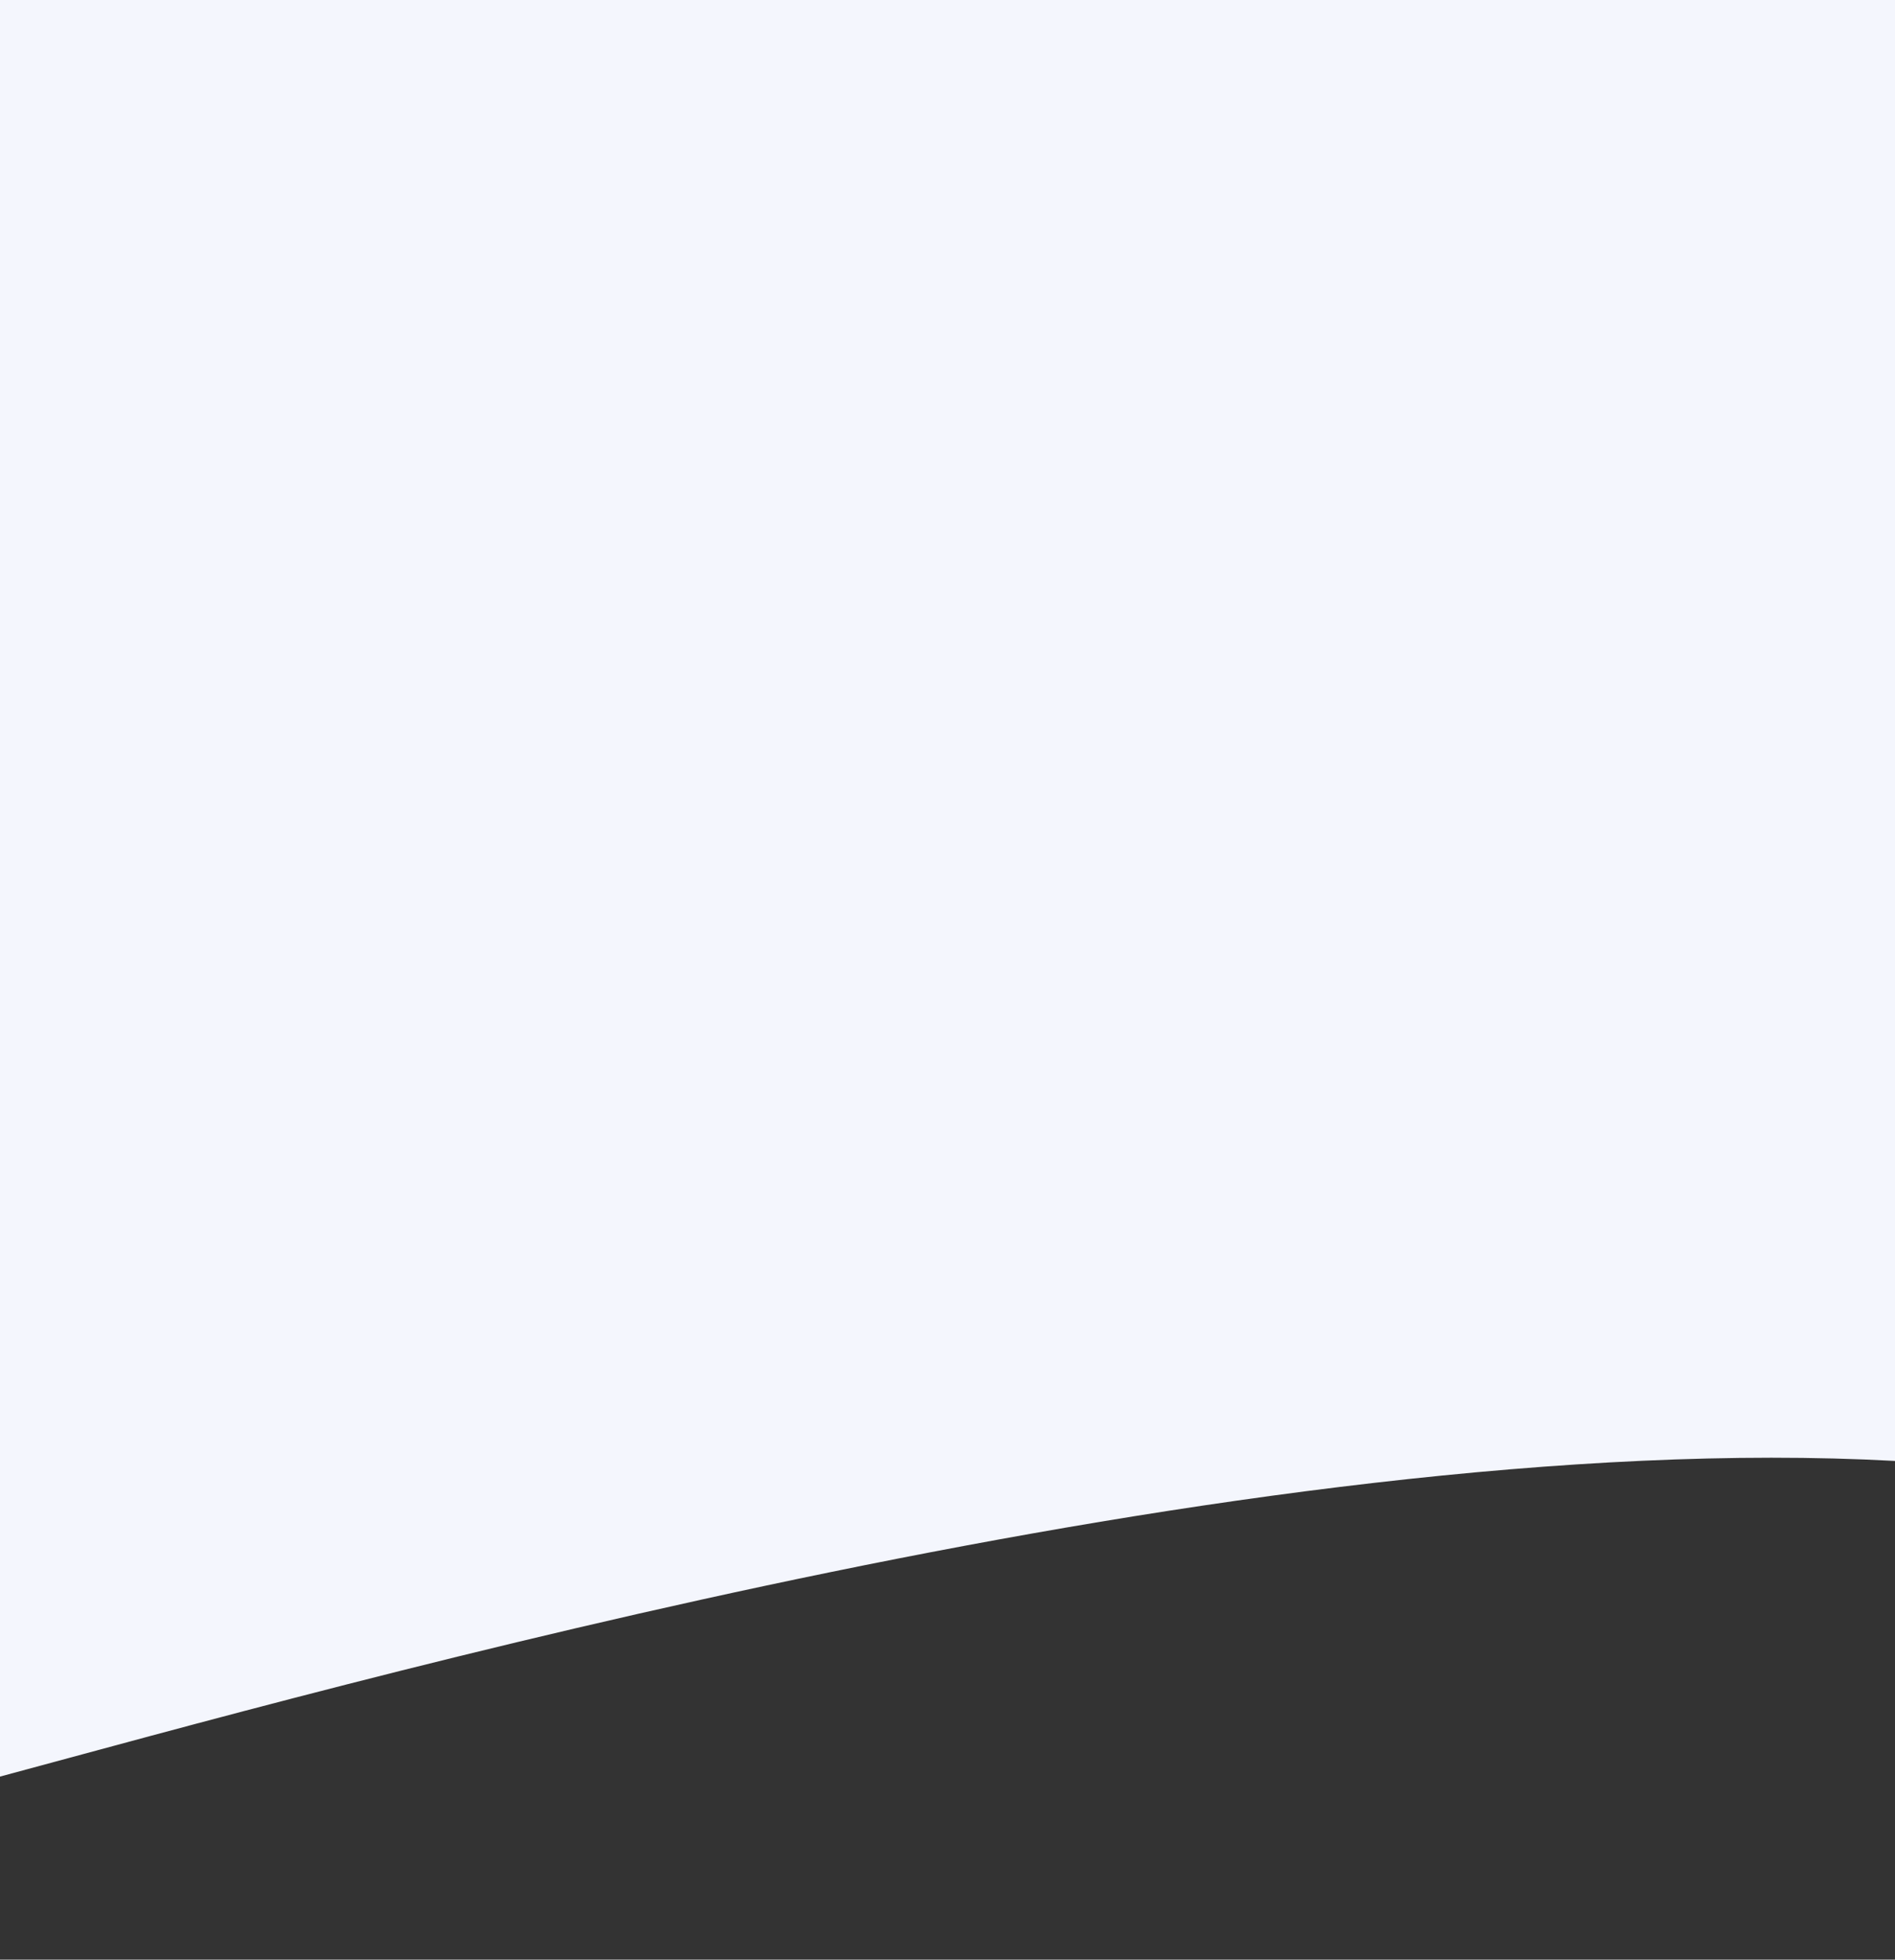 <?xml version="1.0" encoding="UTF-8"?>
<svg width="414px" height="428px" viewBox="0 0 414 428" version="1.1" xmlns="http://www.w3.org/2000/svg" xmlns:xlink="http://www.w3.org/1999/xlink">
    <rect x="0" y="0" width="414" height="428" fill="#333333" stroke="none"/>
    <title>background-3</title>
    <g id="background-3" stroke="none" stroke-width="1" fill="none" fill-rule="evenodd">
        <g fill="#F4F6FD" fill-rule="nonzero">
            <path d="M0,388.02 C0,326.659 0,197.319 0,0 L414,0 C414,135.334 414,241.693 414,319.077 C273.272,311.434 73,368.412 0,388.02 Z"></path>
        </g>
    </g>
</svg>
